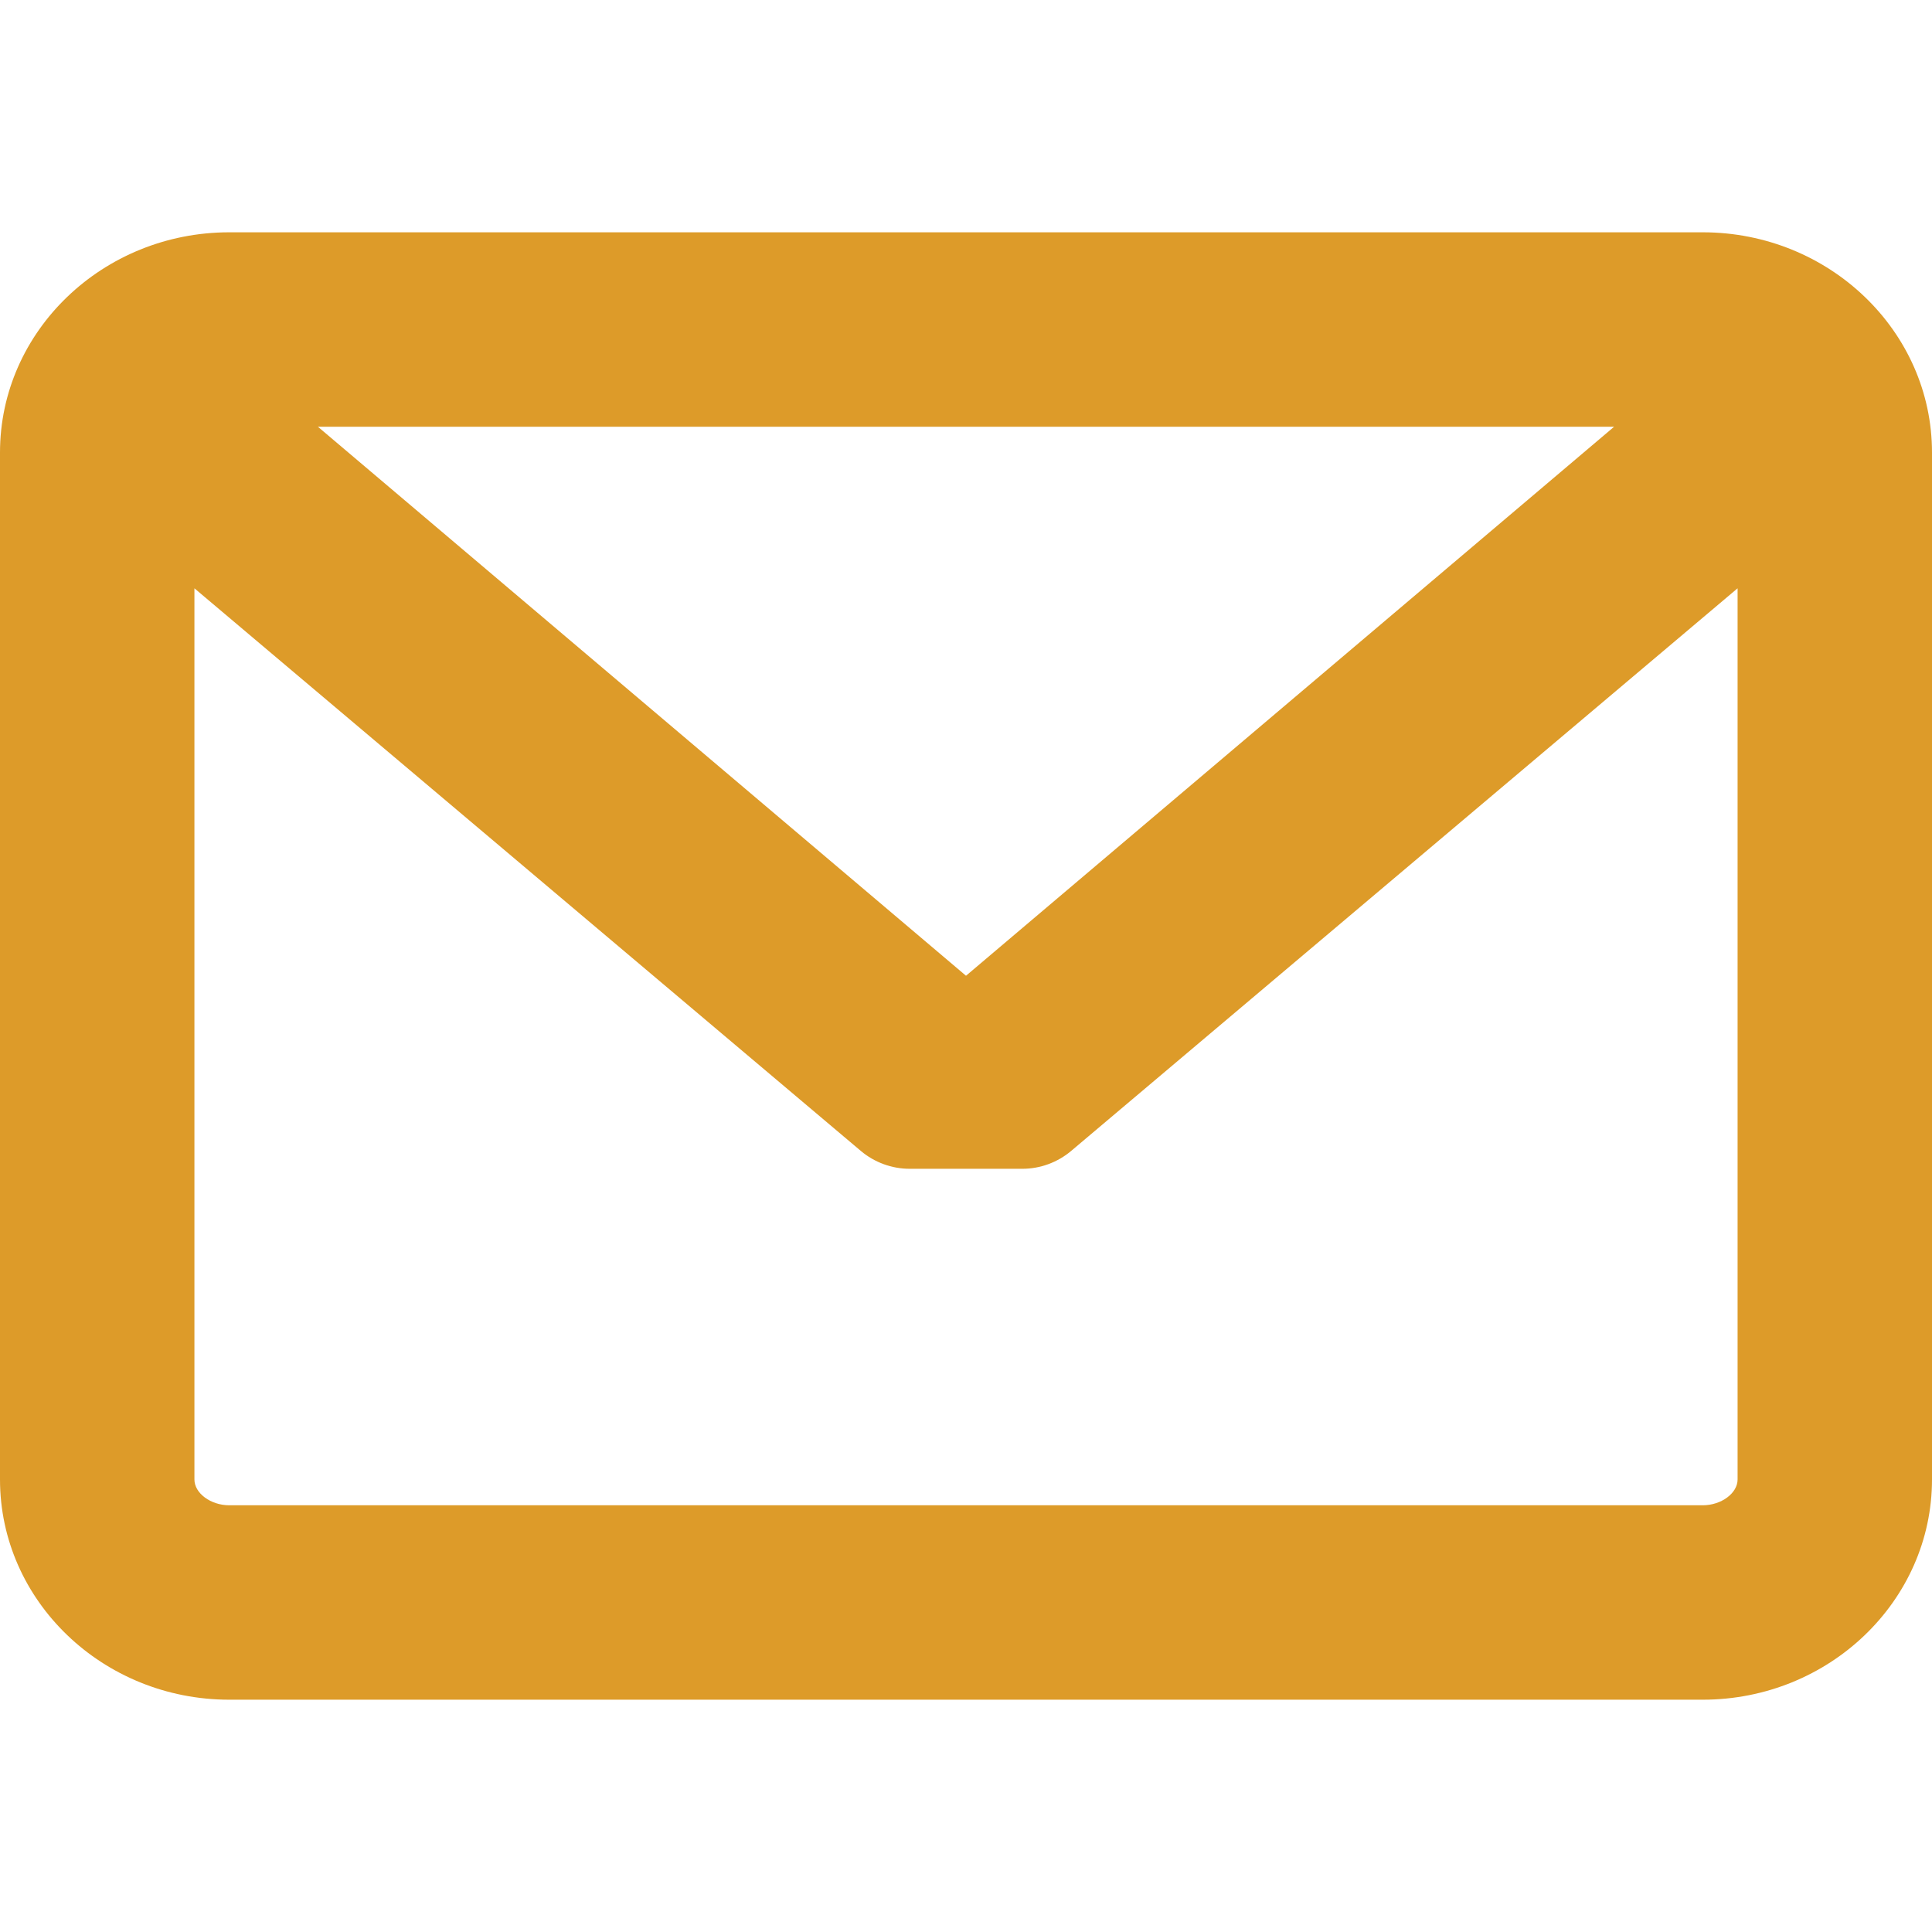 <?xml version="1.0" encoding="iso-8859-1"?>
<!-- Generator: Adobe Illustrator 18.0.0, SVG Export Plug-In . SVG Version: 6.00 Build 0)  -->
<!DOCTYPE svg PUBLIC "-//W3C//DTD SVG 1.1//EN" "http://www.w3.org/Graphics/SVG/1.1/DTD/svg11.dtd">
<svg xmlns="http://www.w3.org/2000/svg" xmlns:xlink="http://www.w3.org/1999/xlink" version="1.1" id="Capa_1" x="0px" y="0px" viewBox="0 0 382.117 382.117" style="enable-background:new 0 0 382.117 382.117;" xml:space="preserve" width="33px" height="33px">
<path d="M336.764,45.945H45.354C20.346,45.945,0,65.484,0,89.5v203.117c0,24.016,20.346,43.555,45.354,43.555h291.41  c25.008,0,45.353-19.539,45.353-43.555V89.5C382.117,65.484,361.772,45.945,336.764,45.945z M336.764,297.72H45.354  c-3.676,0-6.9-2.384-6.9-5.103V116.359l131.797,111.27c2.702,2.282,6.138,3.538,9.676,3.538l22.259,0.001  c3.536,0,6.974-1.257,9.677-3.539l131.803-111.274v176.264C343.664,295.336,340.439,297.72,336.764,297.72z M191.059,192.987  L62.87,84.397h256.378L191.059,192.987z" fill="#DD9B29"/>
<g>
</g>
<g>
</g>
<g>
</g>
<g>
</g>
<g>
</g>
<g>
</g>
<g>
</g>
<g>
</g>
<g>
</g>
<g>
</g>
<g>
</g>
<g>
</g>
<g>
</g>
<g>
</g>
<g>
</g>
</svg>
